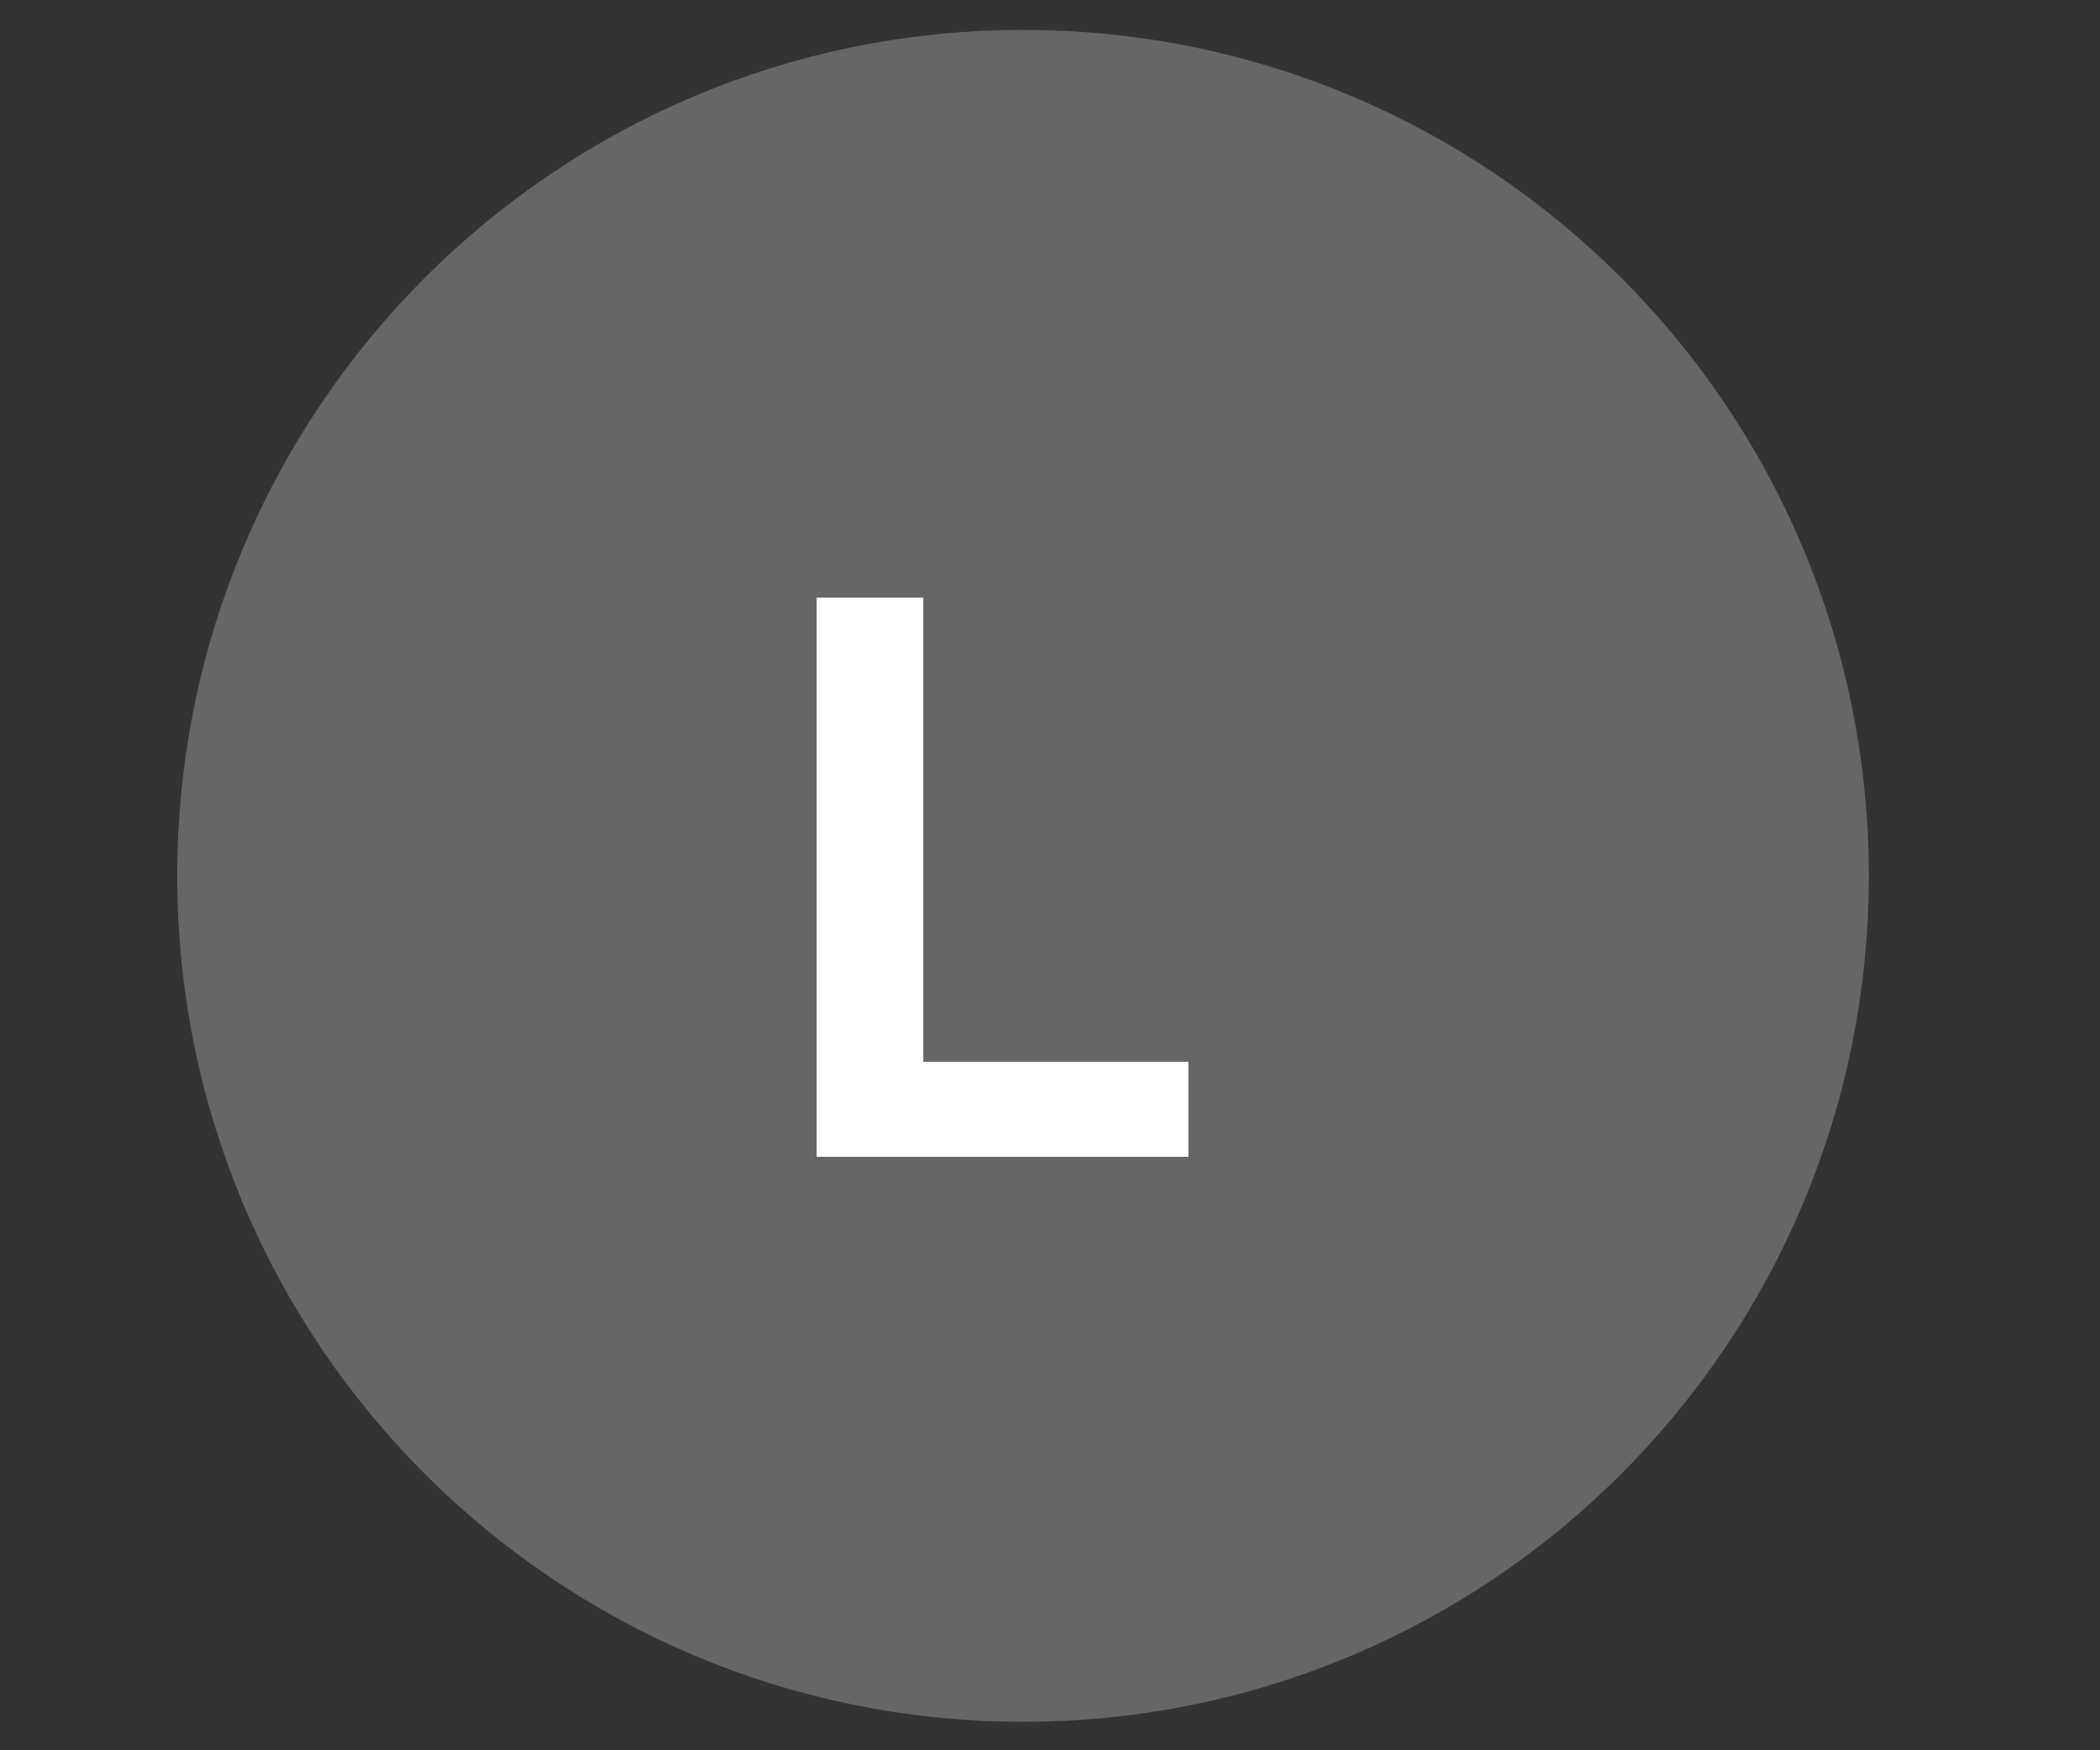 <svg width="18" height="15" viewBox="0 0 18 15" fill="none" xmlns="http://www.w3.org/2000/svg">
<rect x="0" y="0" width="18" height="15" fill="#333333" stroke="none"/>
<g clip-path="url(#clip0_1350_121)">
<path d="M8.769 13.756C12.221 13.756 15.019 10.958 15.019 7.506C15.019 4.054 12.221 1.256 8.769 1.256C5.317 1.256 2.519 4.054 2.519 7.506C2.519 10.958 5.317 13.756 8.769 13.756Z" fill="#656668" stroke="#656668" stroke-width="2"/>
<path d="M7 9.914V5.122H7.914V9.1H10.186V9.914H7Z" fill="white"/>
</g>
<defs>
<clipPath id="clip0_1350_121">
<rect width="17.553" height="14.978" fill="white"/>
</clipPath>
</defs>
</svg>
